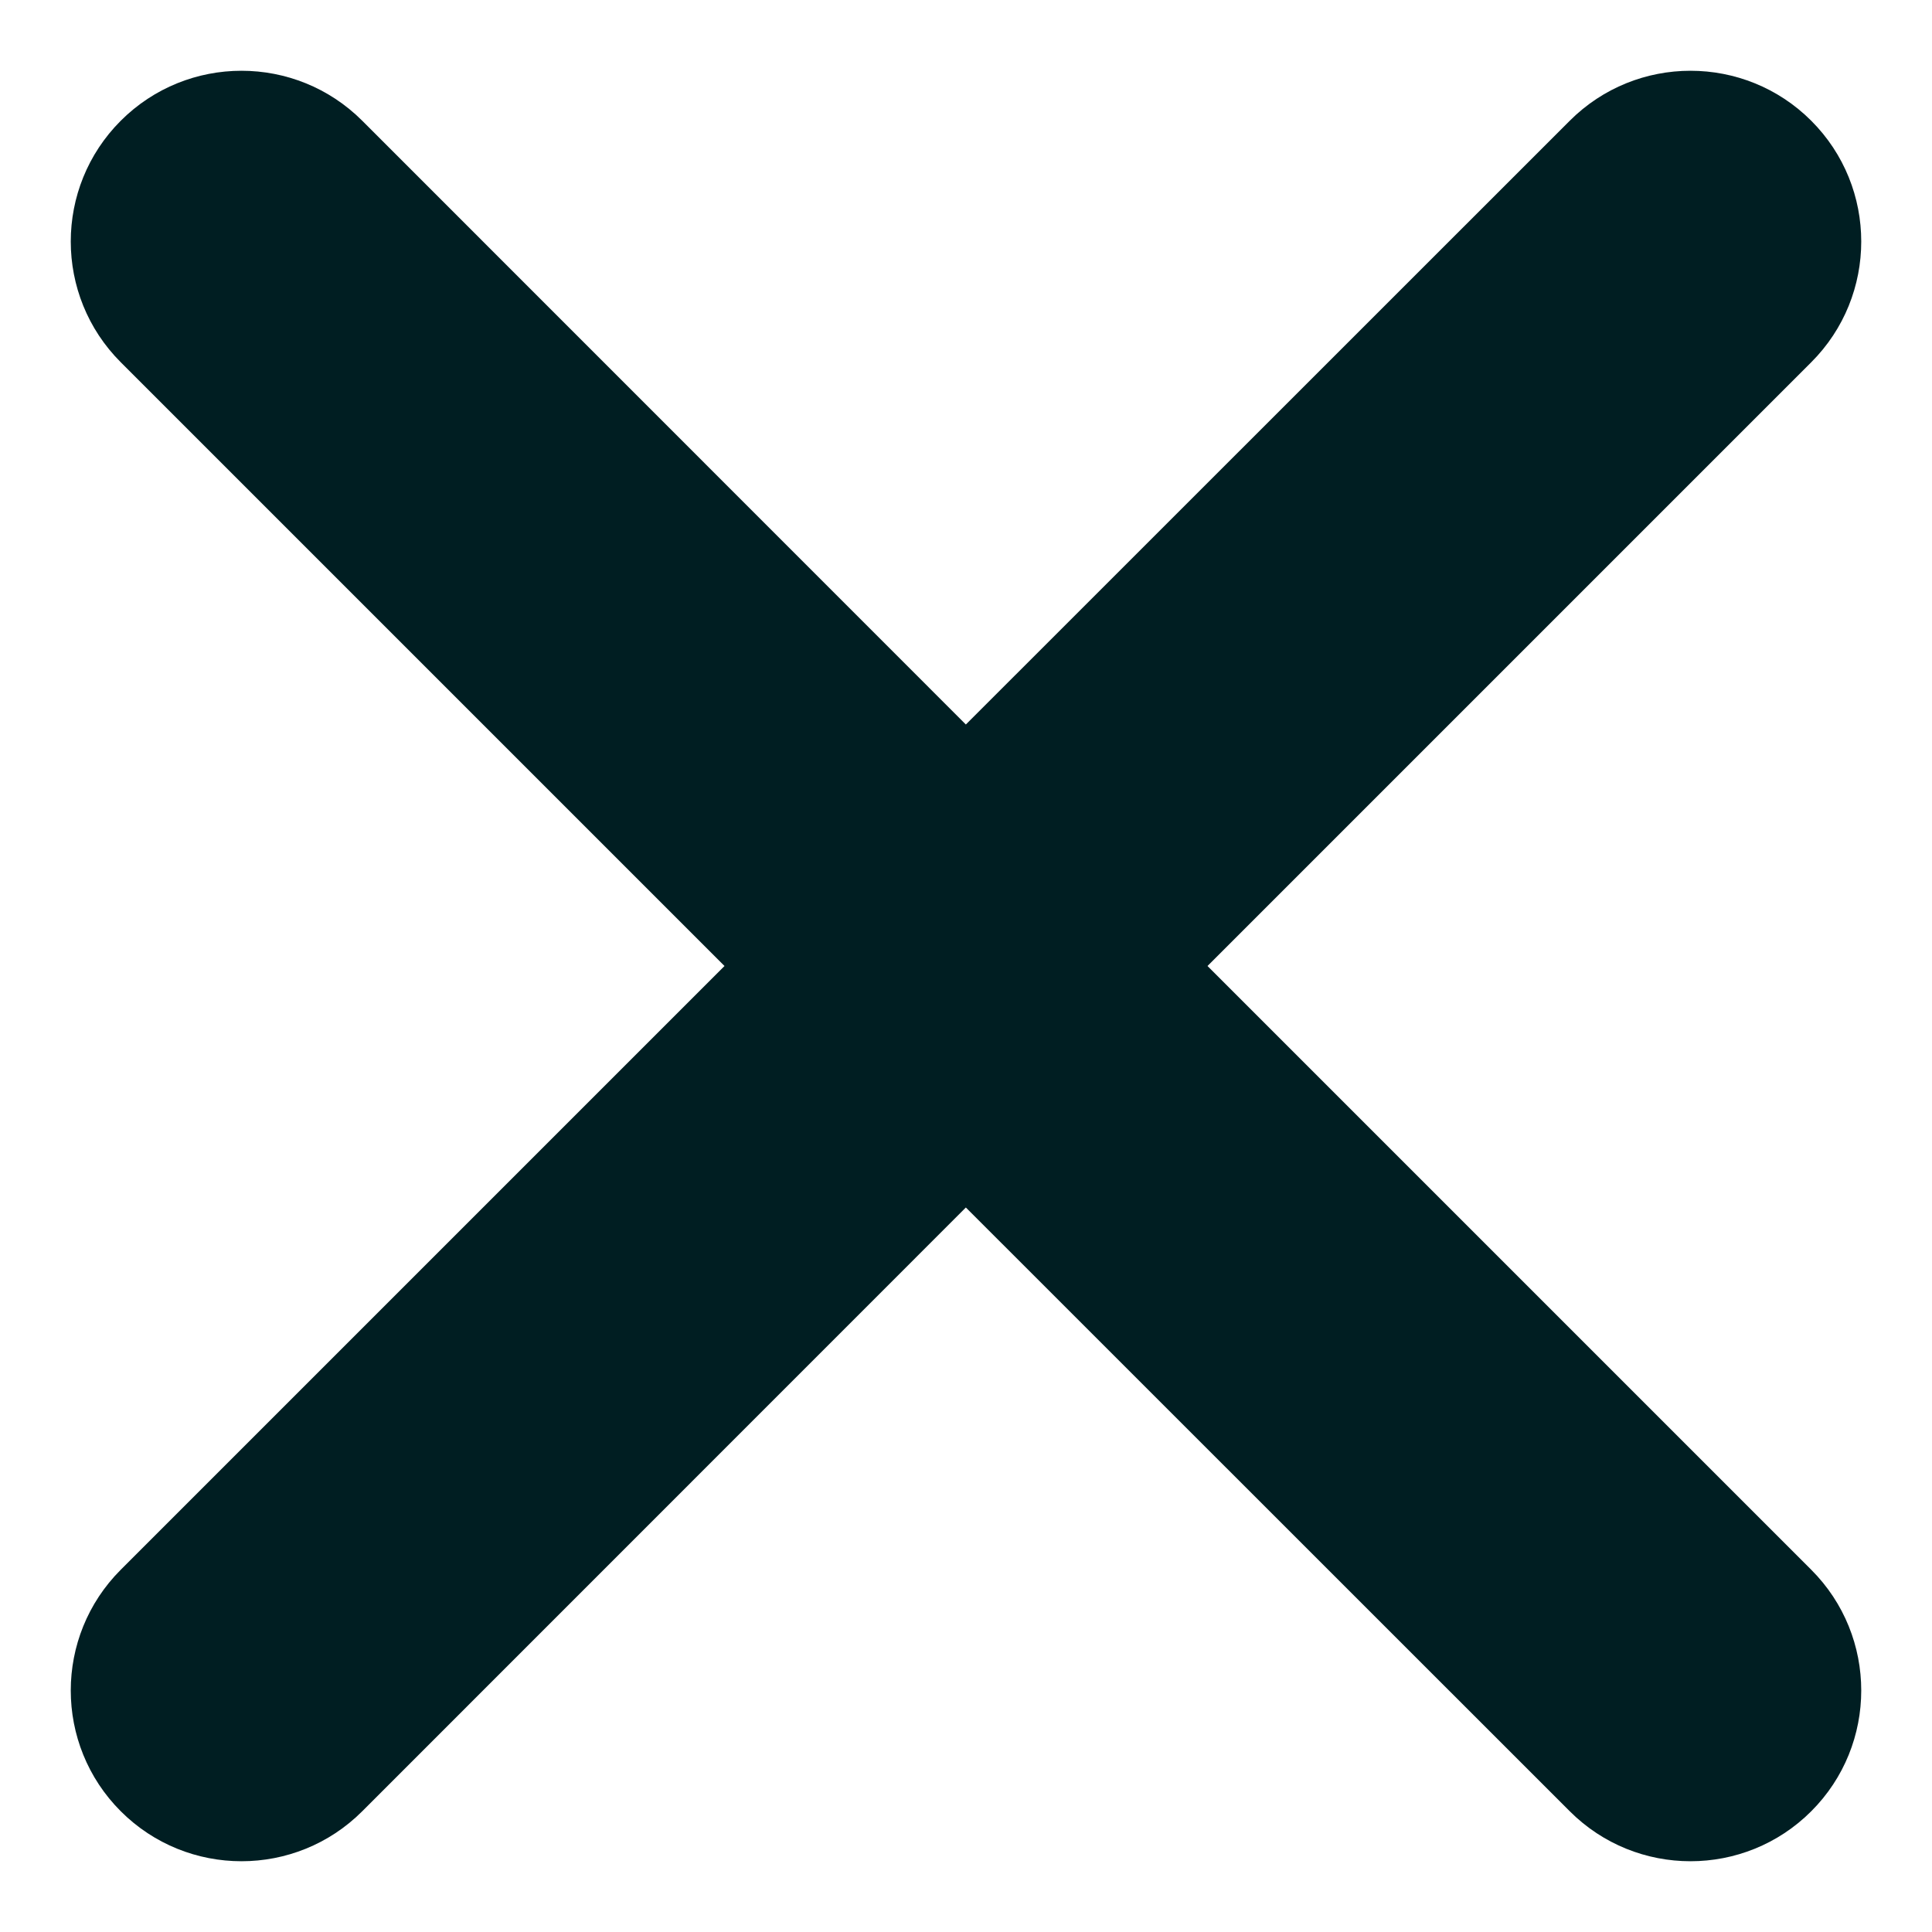 <svg width="14" height="14" viewBox="0 0 14 14" fill="none" xmlns="http://www.w3.org/2000/svg">
<path d="M13.125 0.875C12.642 0.392 11.858 0.392 11.375 0.875L6.999 5.25L2.625 0.875C2.142 0.392 1.358 0.392 0.875 0.875C0.392 1.358 0.392 2.142 0.875 2.625L5.25 7L0.875 11.375C0.392 11.858 0.392 12.642 0.875 13.125C1.358 13.608 2.142 13.608 2.625 13.125L6.999 8.75L11.375 13.125C11.858 13.608 12.642 13.608 13.125 13.125C13.608 12.642 13.608 11.858 13.125 11.375L8.75 7L13.125 2.625C13.608 2.142 13.608 1.358 13.125 0.875Z" fill="#001E22"/>
</svg>
